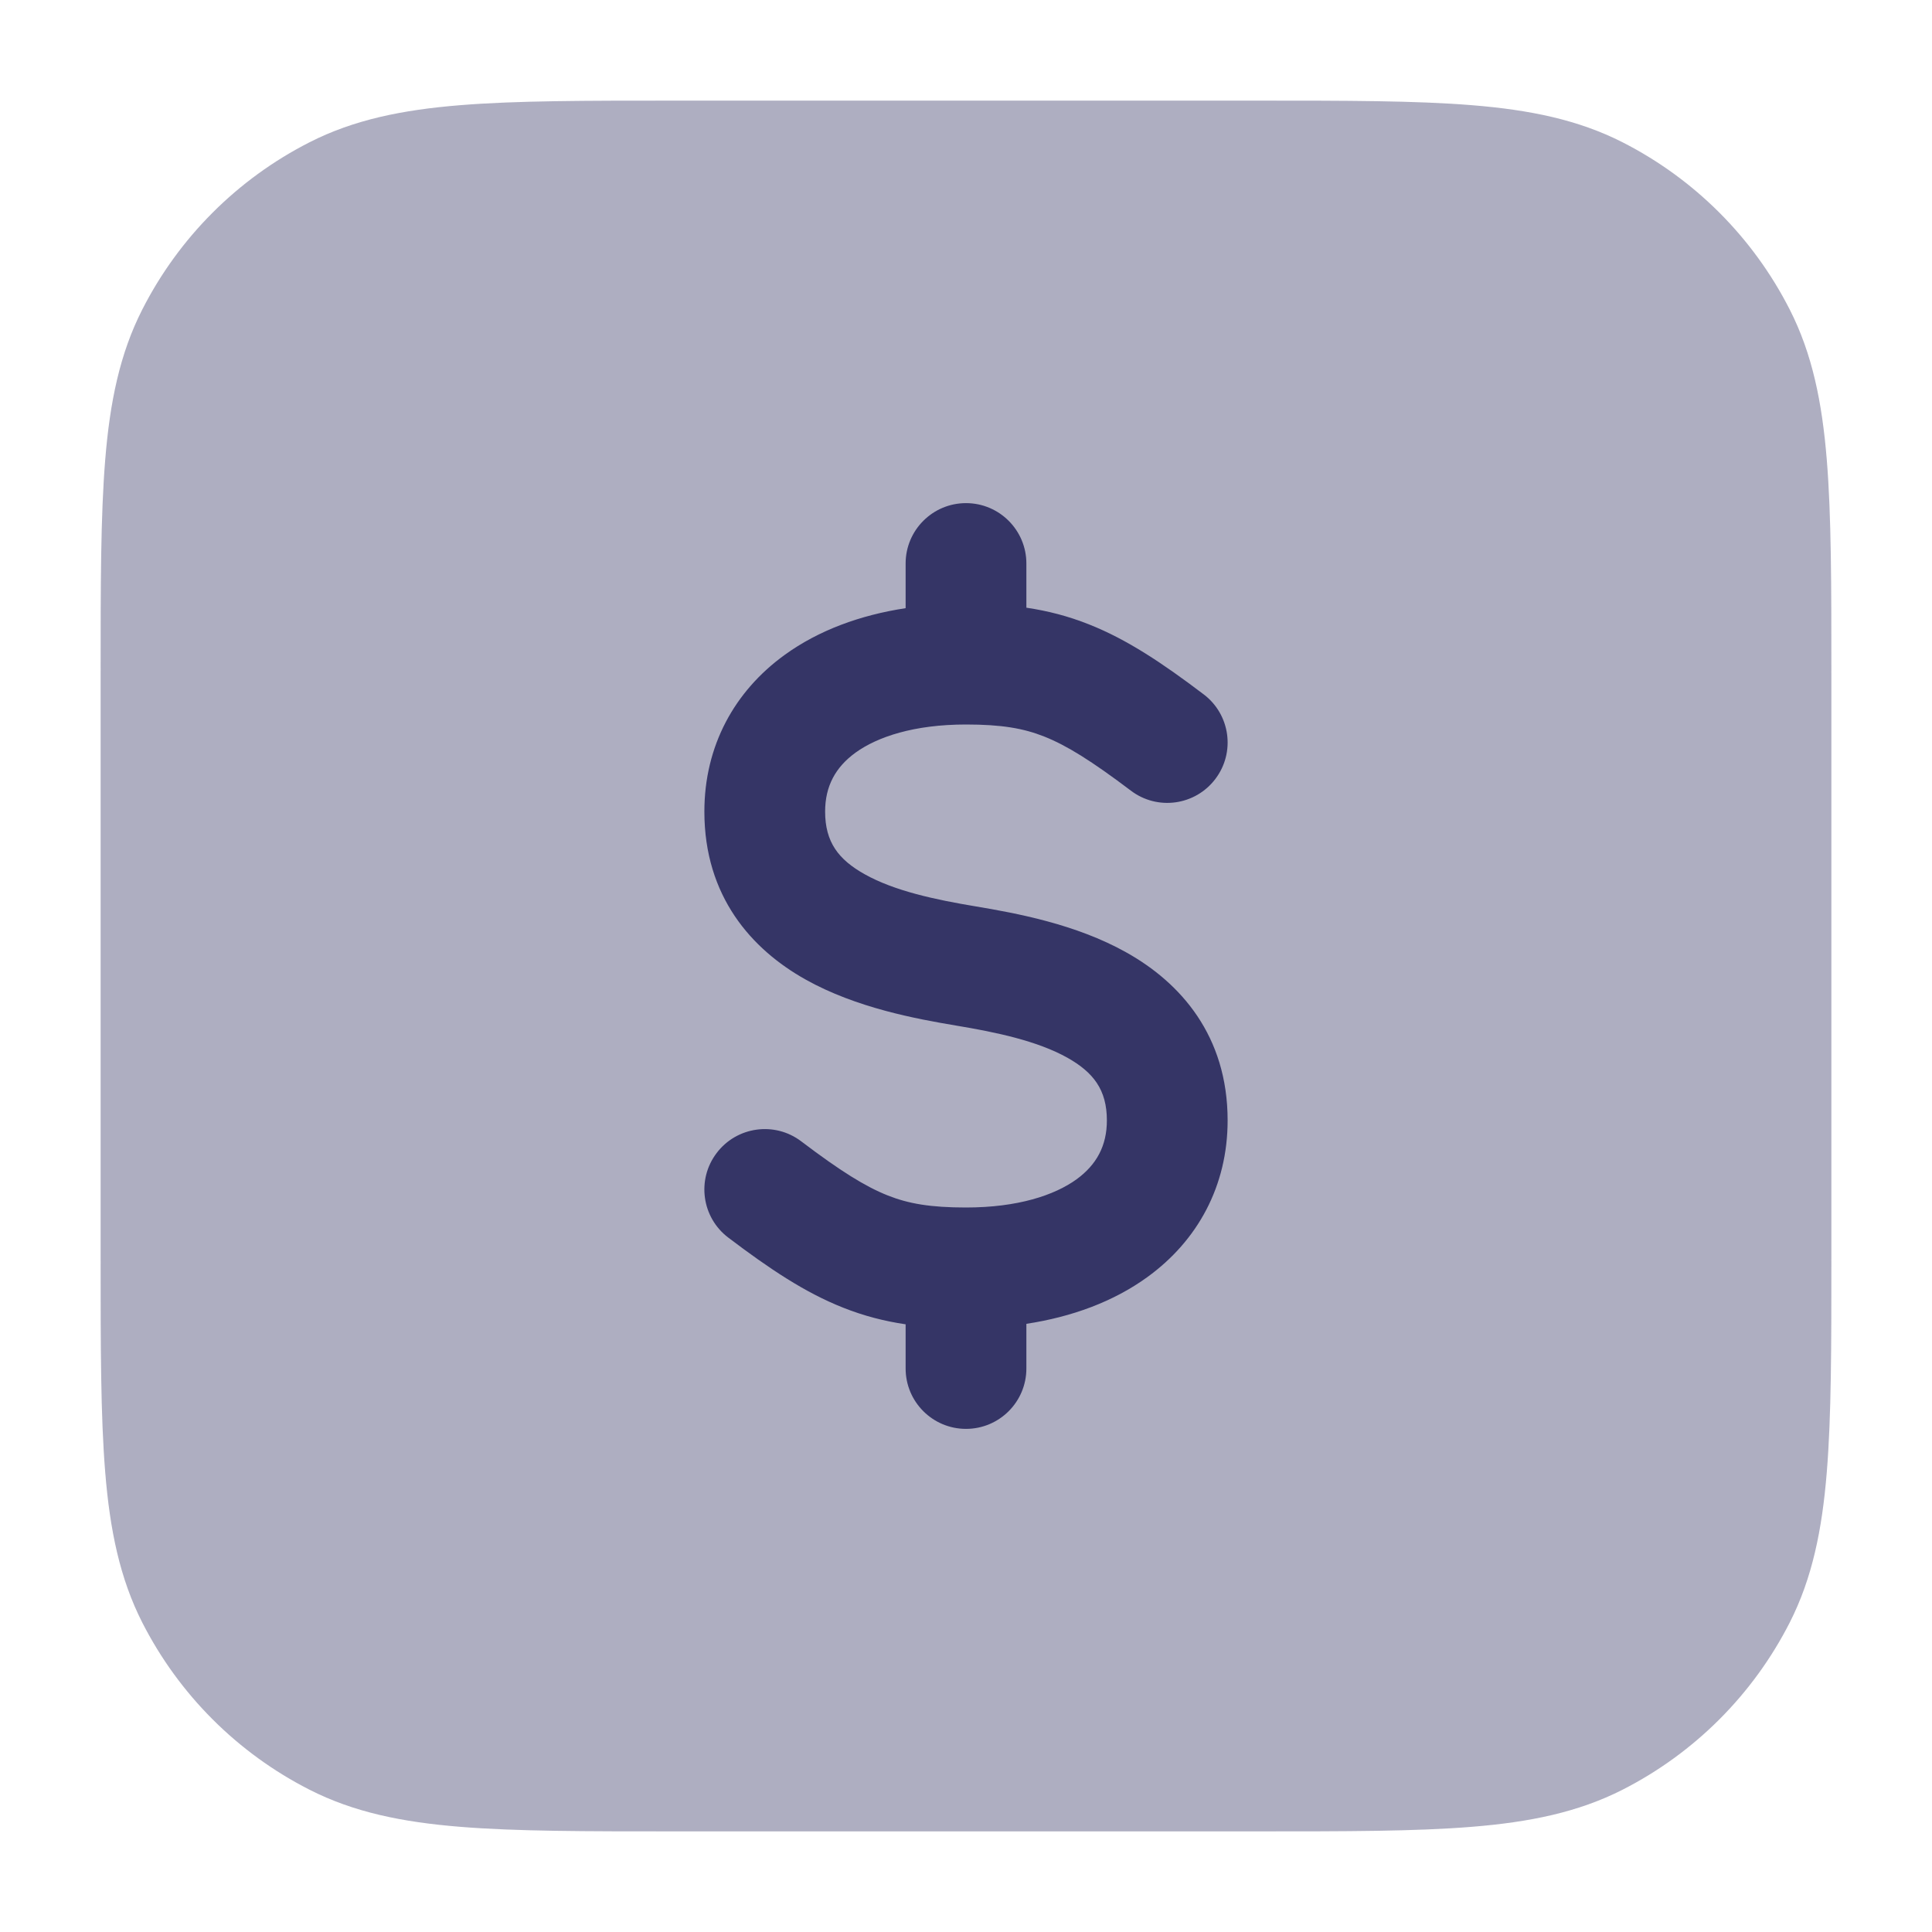 <svg width="24" height="24" viewBox="0 0 24 24" fill="none" xmlns="http://www.w3.org/2000/svg">
<path opacity="0.4" d="M15.633 1.25H8.367C7.275 1.25 6.409 1.25 5.712 1.307C4.998 1.365 4.395 1.487 3.844 1.768C2.95 2.223 2.223 2.95 1.768 3.844C1.487 4.395 1.365 4.998 1.307 5.712C1.25 6.409 1.25 7.275 1.25 8.367V15.633C1.25 16.725 1.25 17.591 1.307 18.288C1.365 19.002 1.487 19.605 1.768 20.157C2.223 21.05 2.95 21.777 3.844 22.232C4.395 22.513 4.998 22.635 5.712 22.693C6.409 22.75 7.275 22.75 8.367 22.75H15.633C16.725 22.75 17.591 22.75 18.288 22.693C19.002 22.635 19.605 22.513 20.157 22.232C21.05 21.777 21.777 21.05 22.232 20.157C22.513 19.605 22.635 19.002 22.693 18.288C22.75 17.591 22.75 16.725 22.75 15.633V8.367C22.75 7.275 22.75 6.409 22.693 5.712C22.635 4.998 22.513 4.395 22.232 3.844C21.777 2.95 21.05 2.223 20.157 1.768C19.605 1.487 19.002 1.365 18.288 1.307C17.591 1.25 16.725 1.25 15.633 1.25Z" fill="#353566"/>
<path d="M12 6.25C12.414 6.25 12.75 6.586 12.75 7V7.549C13.014 7.588 13.268 7.653 13.527 7.756C14 7.943 14.441 8.238 14.953 8.626C15.283 8.876 15.348 9.346 15.098 9.676C14.848 10.007 14.377 10.072 14.047 9.821C13.559 9.452 13.25 9.26 12.973 9.15C12.714 9.047 12.441 9 12 9C11.357 9 10.901 9.152 10.627 9.35C10.377 9.532 10.25 9.768 10.25 10.082C10.25 10.461 10.416 10.678 10.741 10.86C11.114 11.069 11.619 11.176 12.123 11.26C12.619 11.343 13.364 11.479 13.991 11.831C14.666 12.208 15.25 12.867 15.25 13.918C15.25 14.733 14.877 15.413 14.252 15.865C13.831 16.17 13.315 16.359 12.75 16.445V17C12.75 17.414 12.414 17.75 12 17.75C11.586 17.75 11.25 17.414 11.25 17V16.451C10.986 16.412 10.732 16.347 10.473 16.244C10 16.057 9.559 15.762 9.047 15.374C8.717 15.124 8.652 14.654 8.902 14.324C9.152 13.993 9.623 13.928 9.953 14.178C10.441 14.548 10.75 14.74 11.027 14.85C11.286 14.953 11.559 15 12 15C12.643 15 13.099 14.848 13.373 14.65C13.623 14.468 13.75 14.232 13.75 13.918C13.75 13.539 13.584 13.322 13.259 13.139C12.886 12.931 12.382 12.824 11.877 12.74C11.382 12.657 10.636 12.52 10.009 12.169C9.334 11.792 8.75 11.133 8.75 10.082C8.75 9.267 9.123 8.587 9.748 8.135C10.169 7.83 10.685 7.641 11.25 7.555V7C11.25 6.586 11.586 6.25 12 6.25Z" fill="#353566"/>
</svg>
